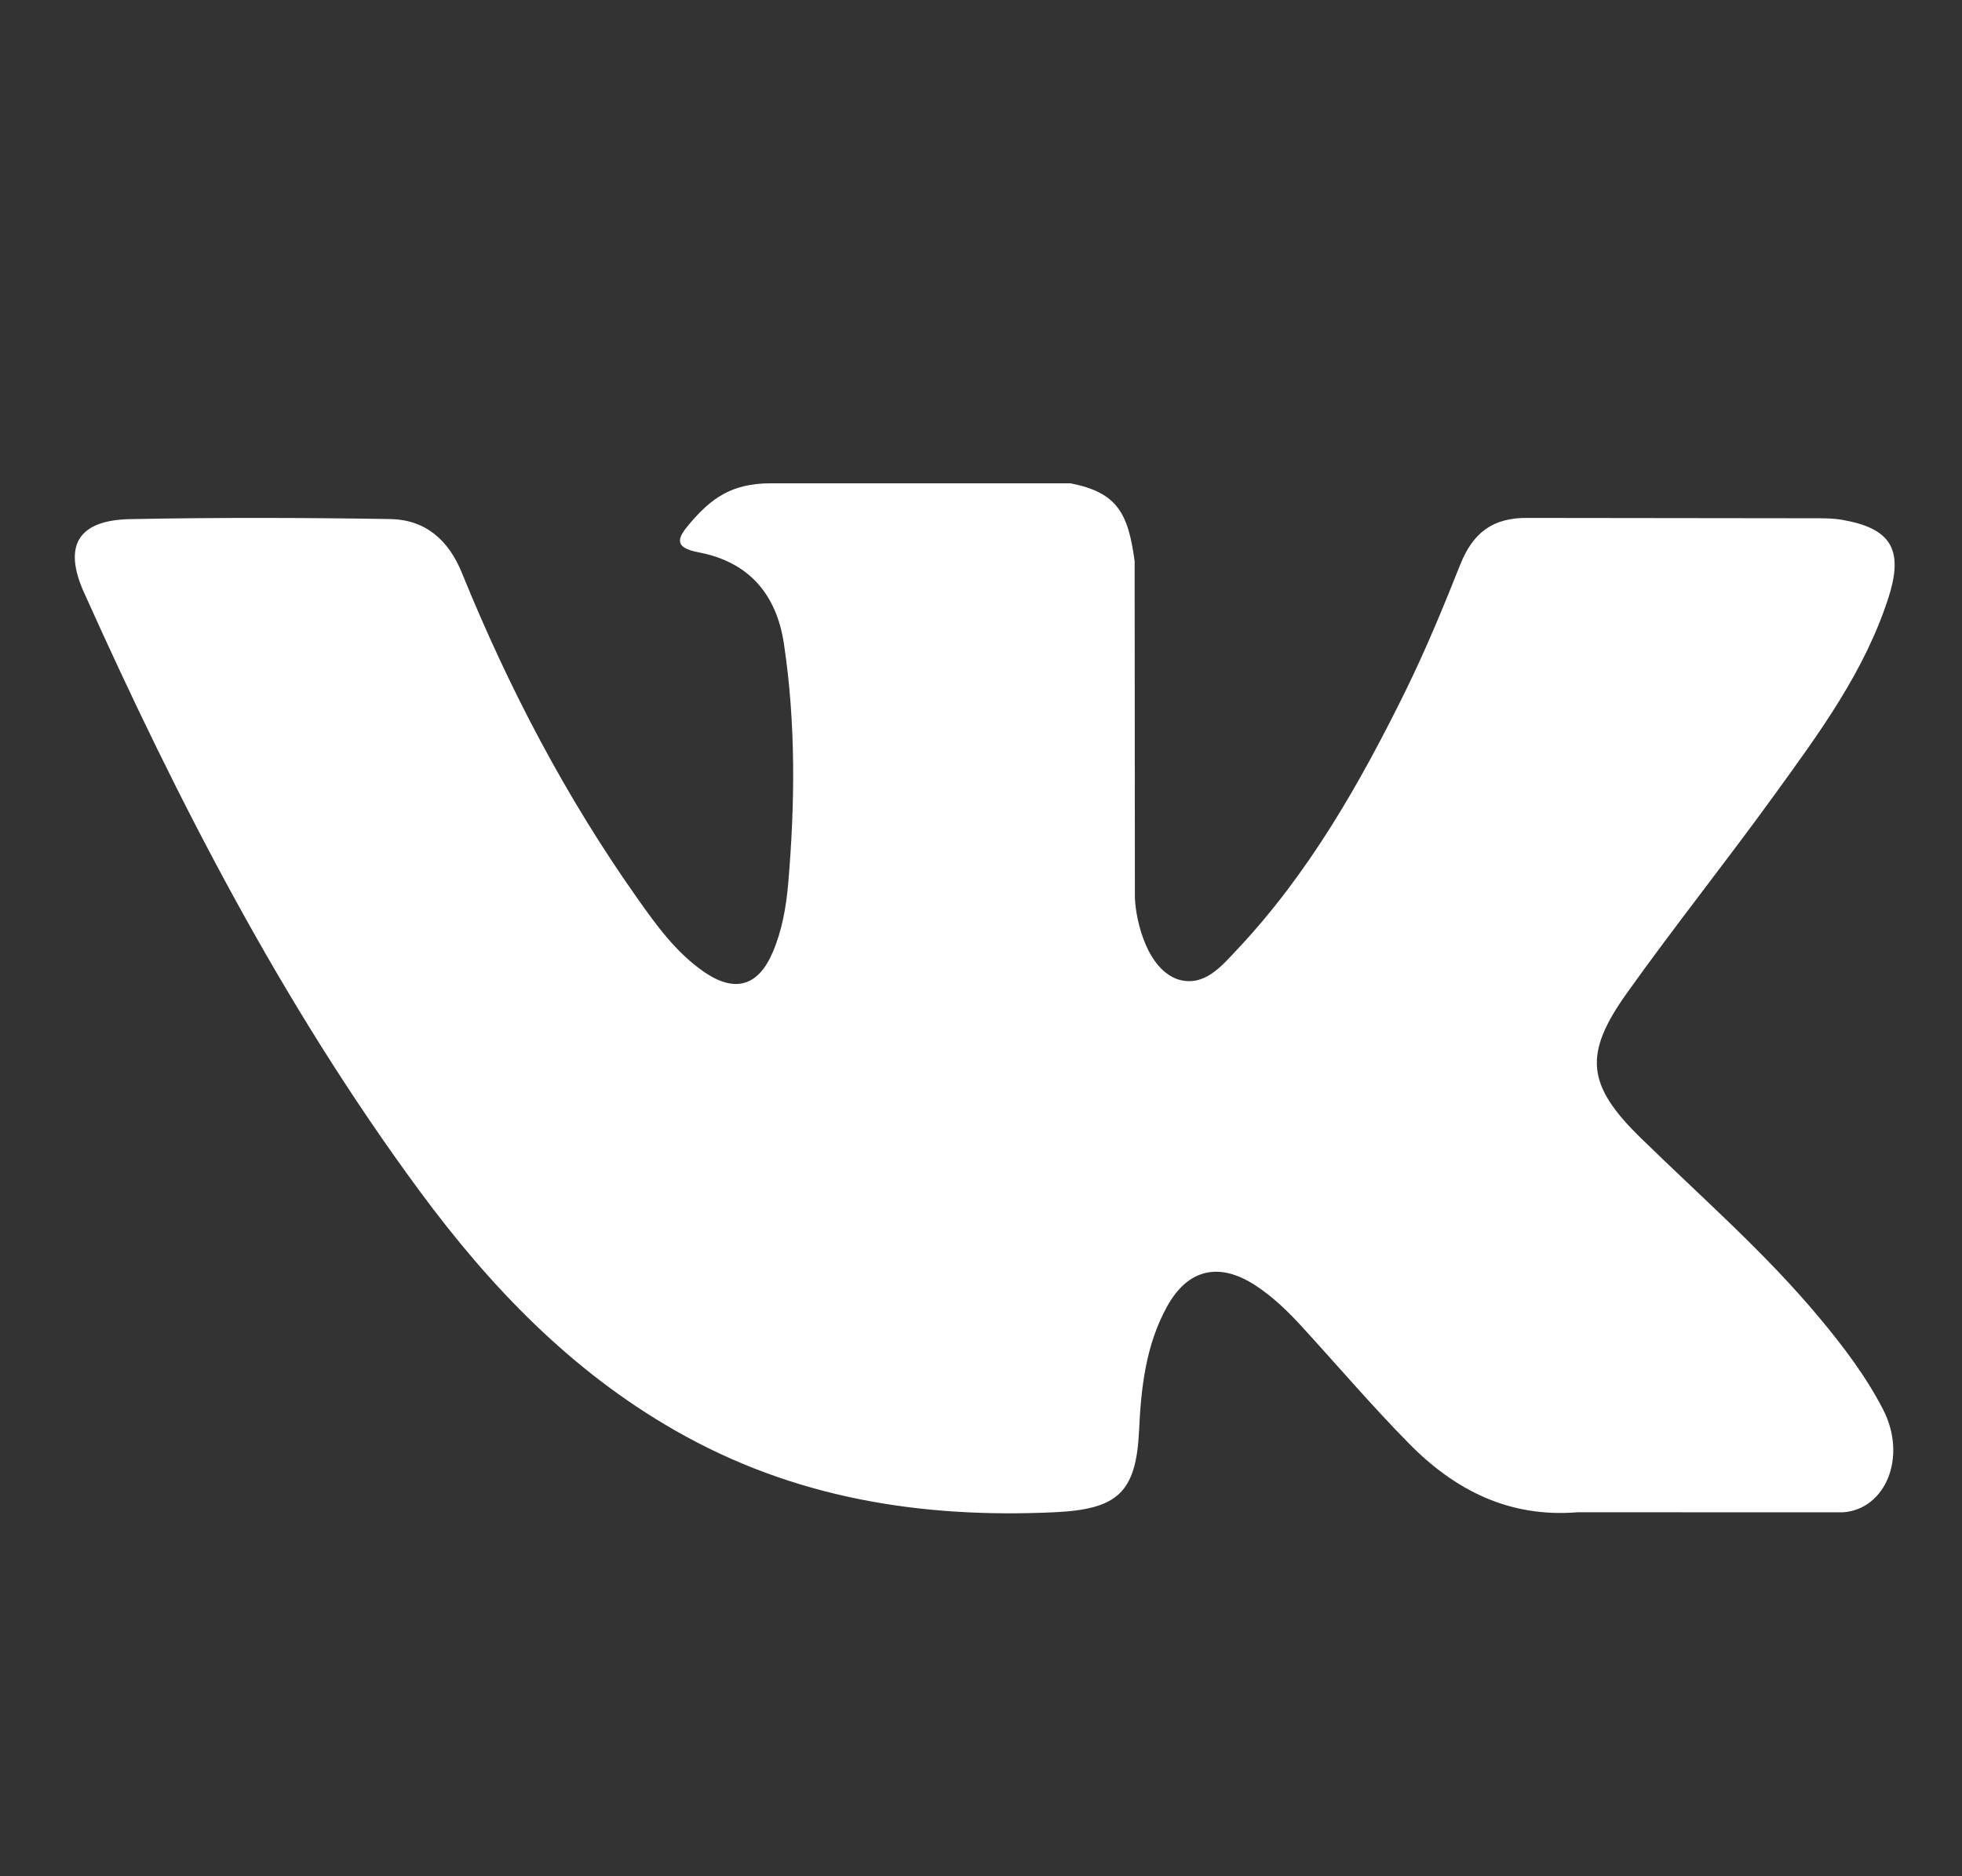<svg width="23" height="22" viewBox="0 0 23 22" fill="none" xmlns="http://www.w3.org/2000/svg">
<rect x="0" y="0" width="23" height="22" fill="#333333" stroke="none"/>
<path fill-rule="evenodd" clip-rule="evenodd" d="M21.327 15.45C20.692 14.688 19.944 14.037 19.237 13.346C18.599 12.724 18.559 12.363 19.072 11.644C19.631 10.86 20.233 10.106 20.798 9.325C21.326 8.595 21.865 7.868 22.142 6.994C22.318 6.438 22.162 6.193 21.593 6.095C21.494 6.078 21.393 6.077 21.293 6.077L17.913 6.073C17.497 6.067 17.267 6.249 17.119 6.618C16.921 7.117 16.715 7.615 16.479 8.097C15.941 9.189 15.341 10.244 14.5 11.137C14.315 11.334 14.11 11.583 13.8 11.481C13.412 11.339 13.298 10.7 13.304 10.484L13.301 6.581C13.226 6.023 13.102 5.775 12.549 5.667L9.037 5.667C8.569 5.667 8.334 5.848 8.083 6.142C7.939 6.311 7.895 6.421 8.192 6.477C8.775 6.588 9.103 6.965 9.19 7.55C9.33 8.484 9.32 9.421 9.24 10.359C9.216 10.633 9.169 10.906 9.06 11.162C8.891 11.563 8.617 11.645 8.256 11.398C7.93 11.174 7.701 10.858 7.477 10.541C6.635 9.351 5.963 8.067 5.415 6.718C5.257 6.329 4.984 6.092 4.571 6.086C3.557 6.07 2.543 6.067 1.529 6.087C0.918 6.098 0.736 6.395 0.985 6.948C2.089 9.406 3.319 11.796 4.924 13.972C5.748 15.089 6.694 16.076 7.916 16.774C9.301 17.567 10.792 17.805 12.362 17.732C13.098 17.697 13.319 17.506 13.353 16.773C13.376 16.271 13.432 15.772 13.68 15.322C13.923 14.879 14.29 14.795 14.714 15.07C14.926 15.208 15.105 15.383 15.273 15.568C15.687 16.021 16.086 16.488 16.516 16.925C17.055 17.474 17.693 17.798 18.495 17.732L21.602 17.733C22.103 17.7 22.362 17.086 22.075 16.527C21.873 16.136 21.608 15.787 21.327 15.45Z" fill="white"/>
</svg>
